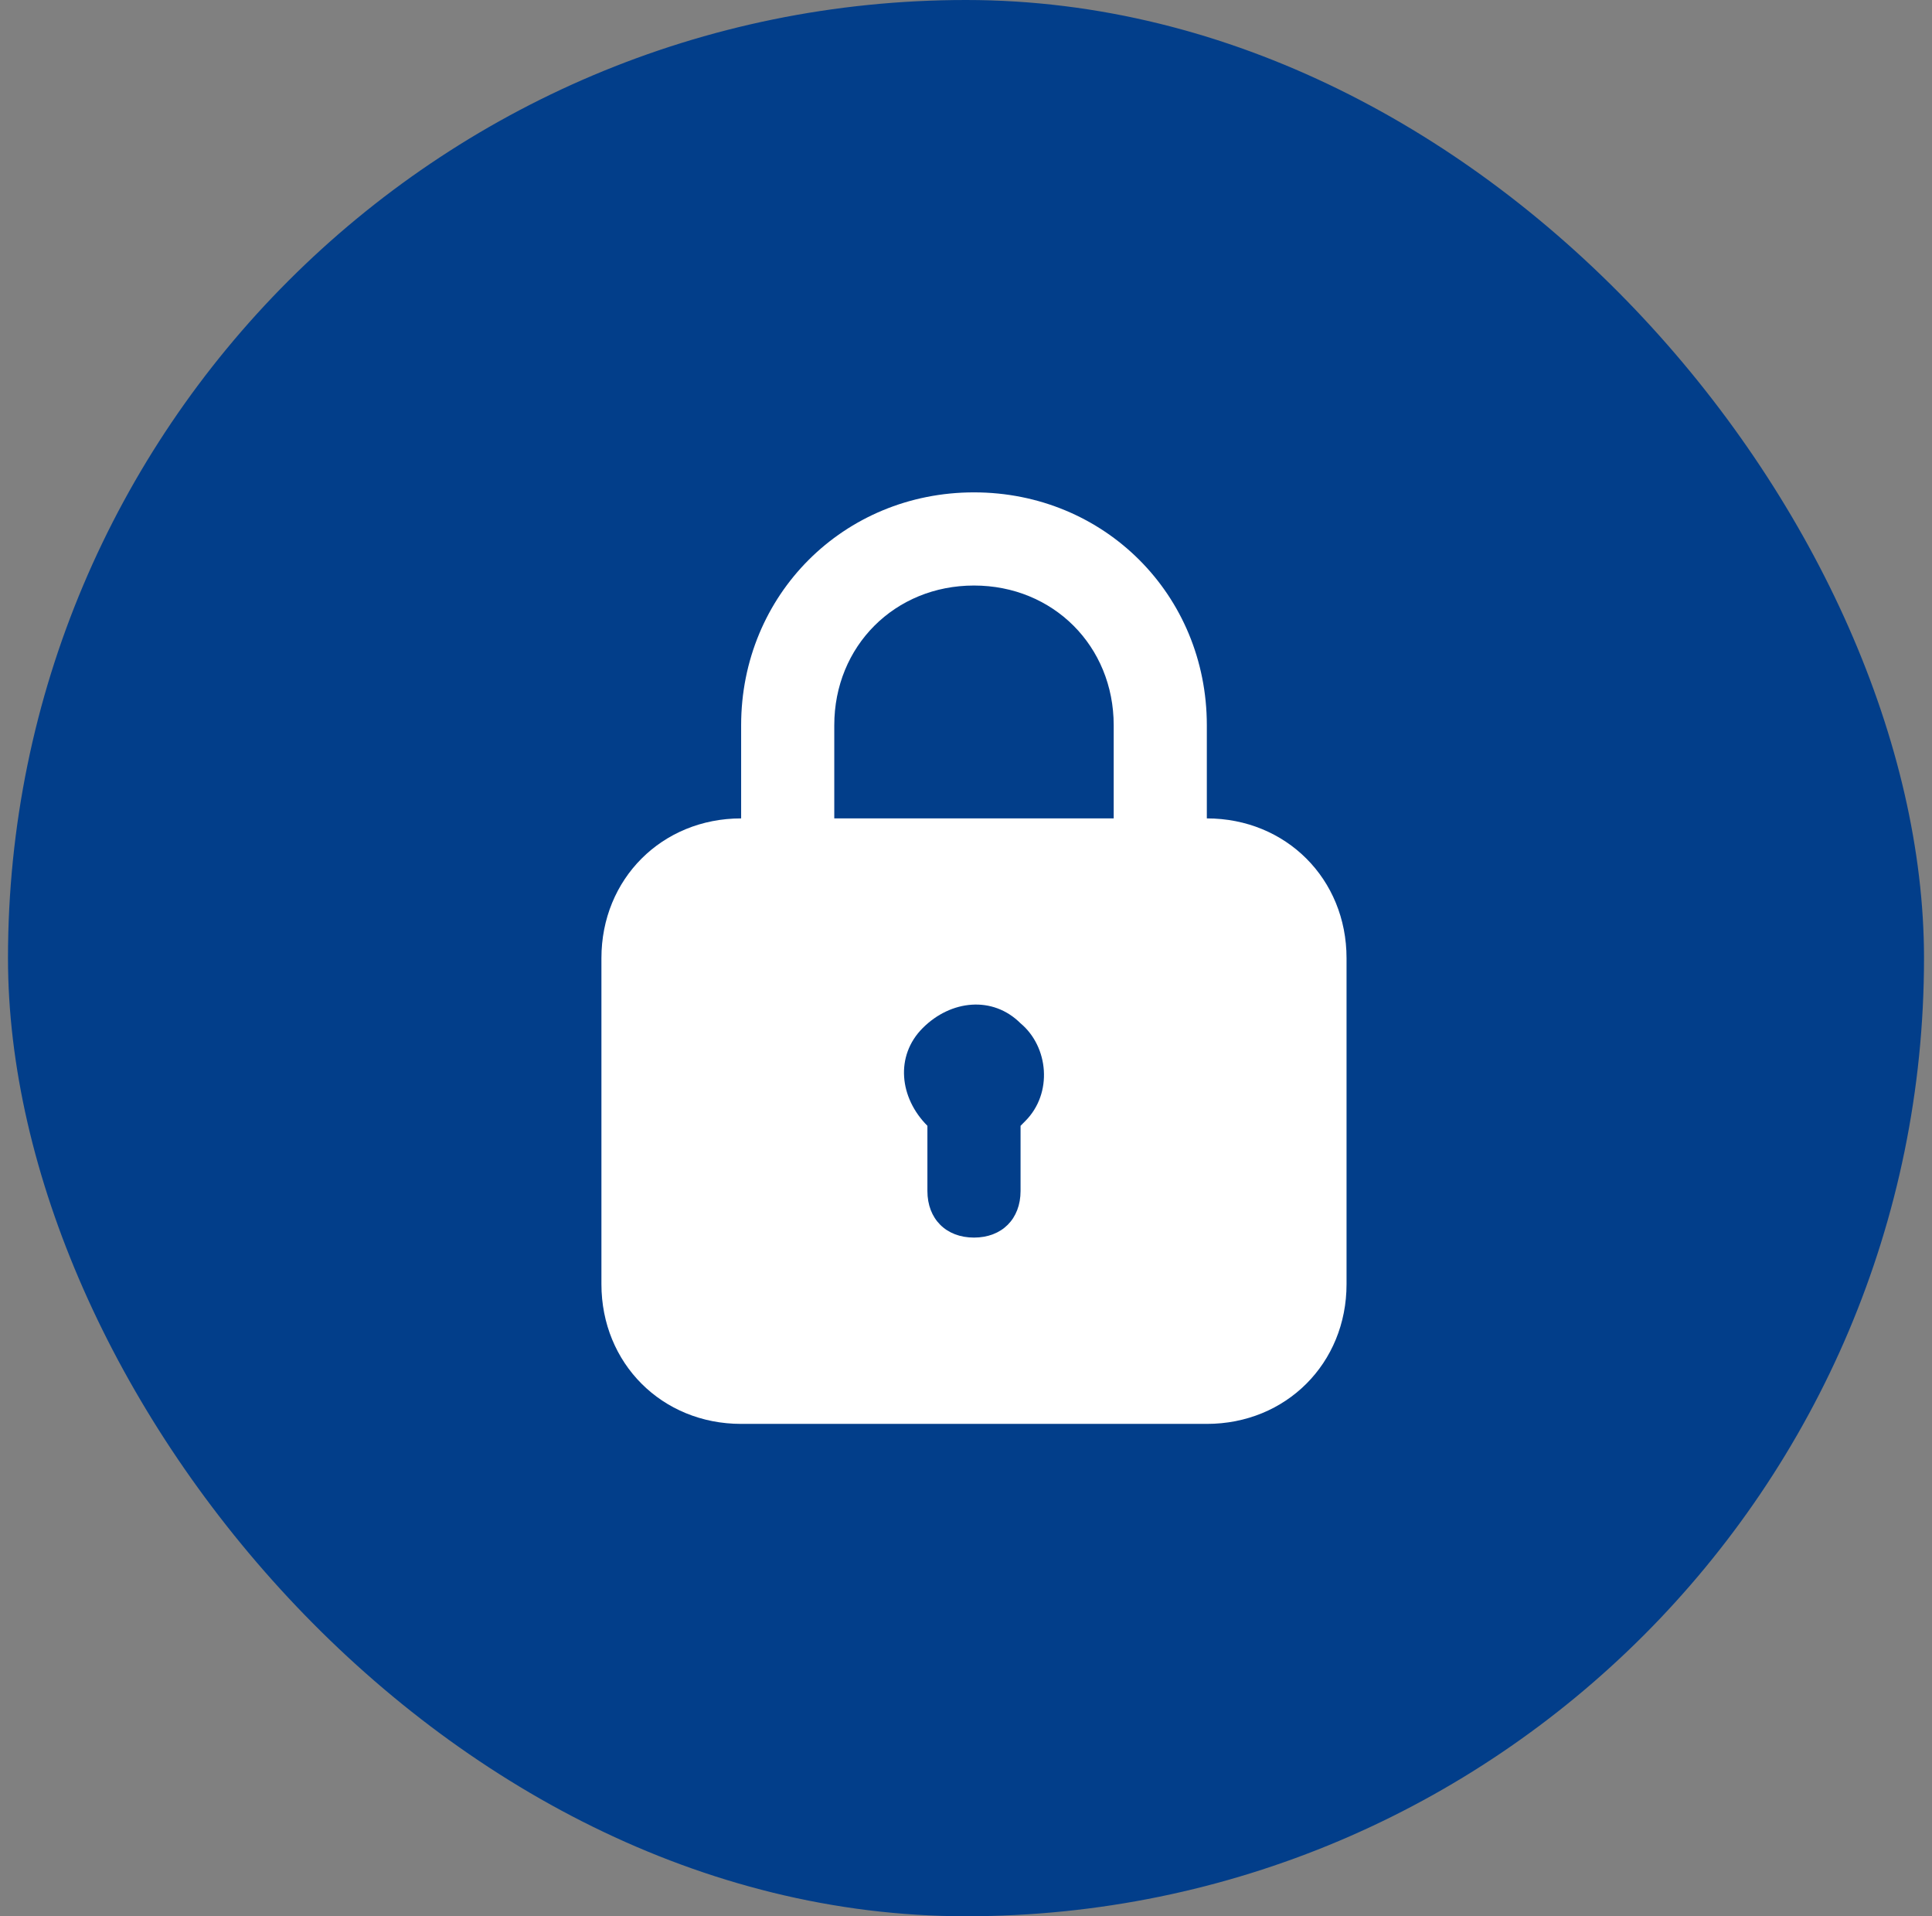 <svg width="121" height="120" viewBox="0 0 121 120" fill="none" xmlns="http://www.w3.org/2000/svg">
<rect x="0" y="0" width="121" height="120" fill="#808080" stroke="none"/>
<rect x="0.5" width="120" height="120" rx="60" fill="#023E8A"/>
<path d="M75.583 51.25V45.417C75.583 37.25 69.167 30.833 61 30.833C52.833 30.833 46.417 37.25 46.417 45.417V51.25C41.458 51.25 37.667 55.042 37.667 60V80.417C37.667 85.375 41.458 89.167 46.417 89.167H75.583C80.542 89.167 84.333 85.375 84.333 80.417V60C84.333 55.042 80.542 51.25 75.583 51.25ZM52.25 45.417C52.25 40.458 56.042 36.667 61 36.667C65.958 36.667 69.75 40.458 69.75 45.417V51.25H52.25V45.417ZM64.208 70.208L63.917 70.5V74.583C63.917 76.333 62.75 77.5 61 77.5C59.25 77.5 58.083 76.333 58.083 74.583V70.5C56.333 68.75 56.042 66.125 57.792 64.375C59.542 62.625 62.167 62.333 63.917 64.083C65.667 65.542 65.958 68.458 64.208 70.208Z" fill="white"/>
</svg>
